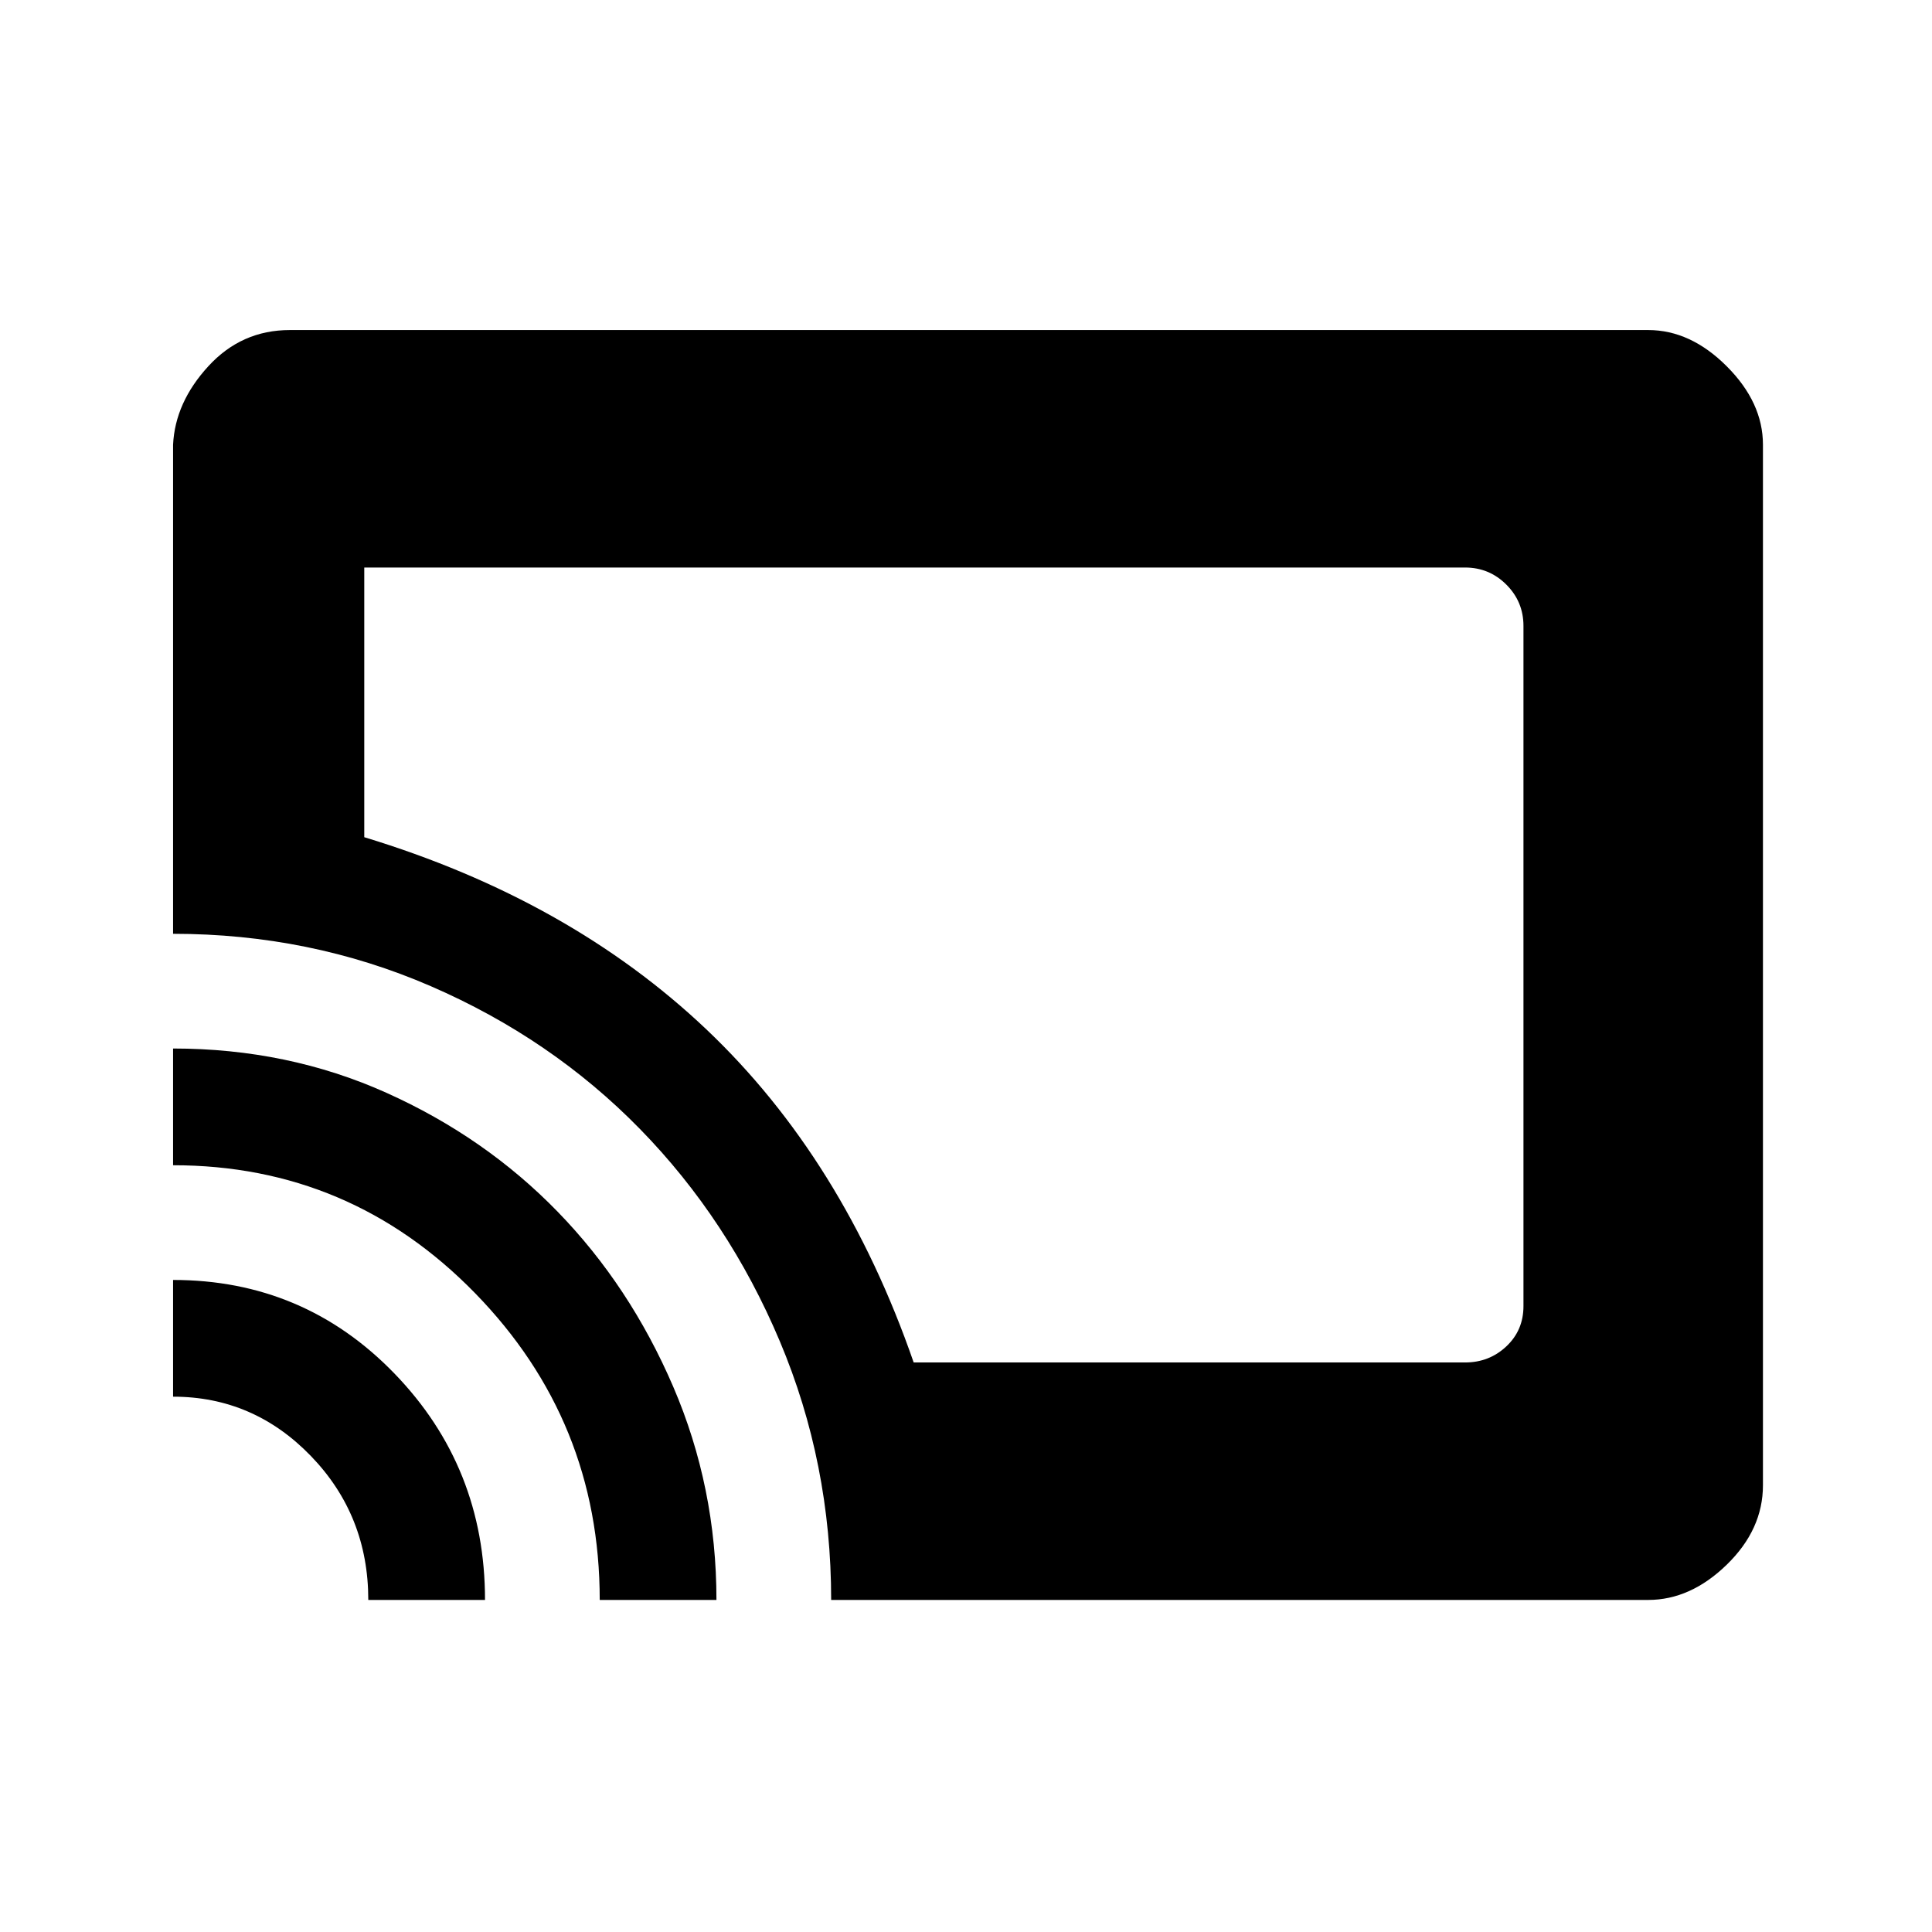 <svg xmlns="http://www.w3.org/2000/svg" height="48" width="48"><path d="M22.7 33.85H36.4Q37 33.85 37.425 33.45Q37.85 33.05 37.85 32.45V15.55Q37.85 14.95 37.425 14.525Q37 14.1 36.4 14.1H9.05V20.8Q14.15 22.35 17.55 25.575Q20.95 28.8 22.7 33.85ZM20.65 39.75Q20.65 36.35 19.375 33.325Q18.1 30.3 15.9 28.05Q13.7 25.8 10.7 24.5Q7.7 23.2 4.3 23.2V11.05Q4.35 10 5.175 9.1Q6 8.2 7.2 8.2H40.95Q42 8.2 42.9 9.1Q43.8 10 43.8 11.05V36.9Q43.8 38 42.9 38.875Q42 39.75 40.95 39.75ZM14.9 39.75Q14.9 35.3 11.8 32.125Q8.7 28.95 4.3 28.95V26.05Q7.15 26.05 9.6 27.15Q12.05 28.25 13.85 30.1Q15.65 31.95 16.725 34.45Q17.8 36.95 17.8 39.75ZM9.15 39.75Q9.15 37.65 7.725 36.175Q6.3 34.7 4.3 34.7V31.8Q7.55 31.8 9.8 34.125Q12.05 36.45 12.05 39.75Z"/></svg>